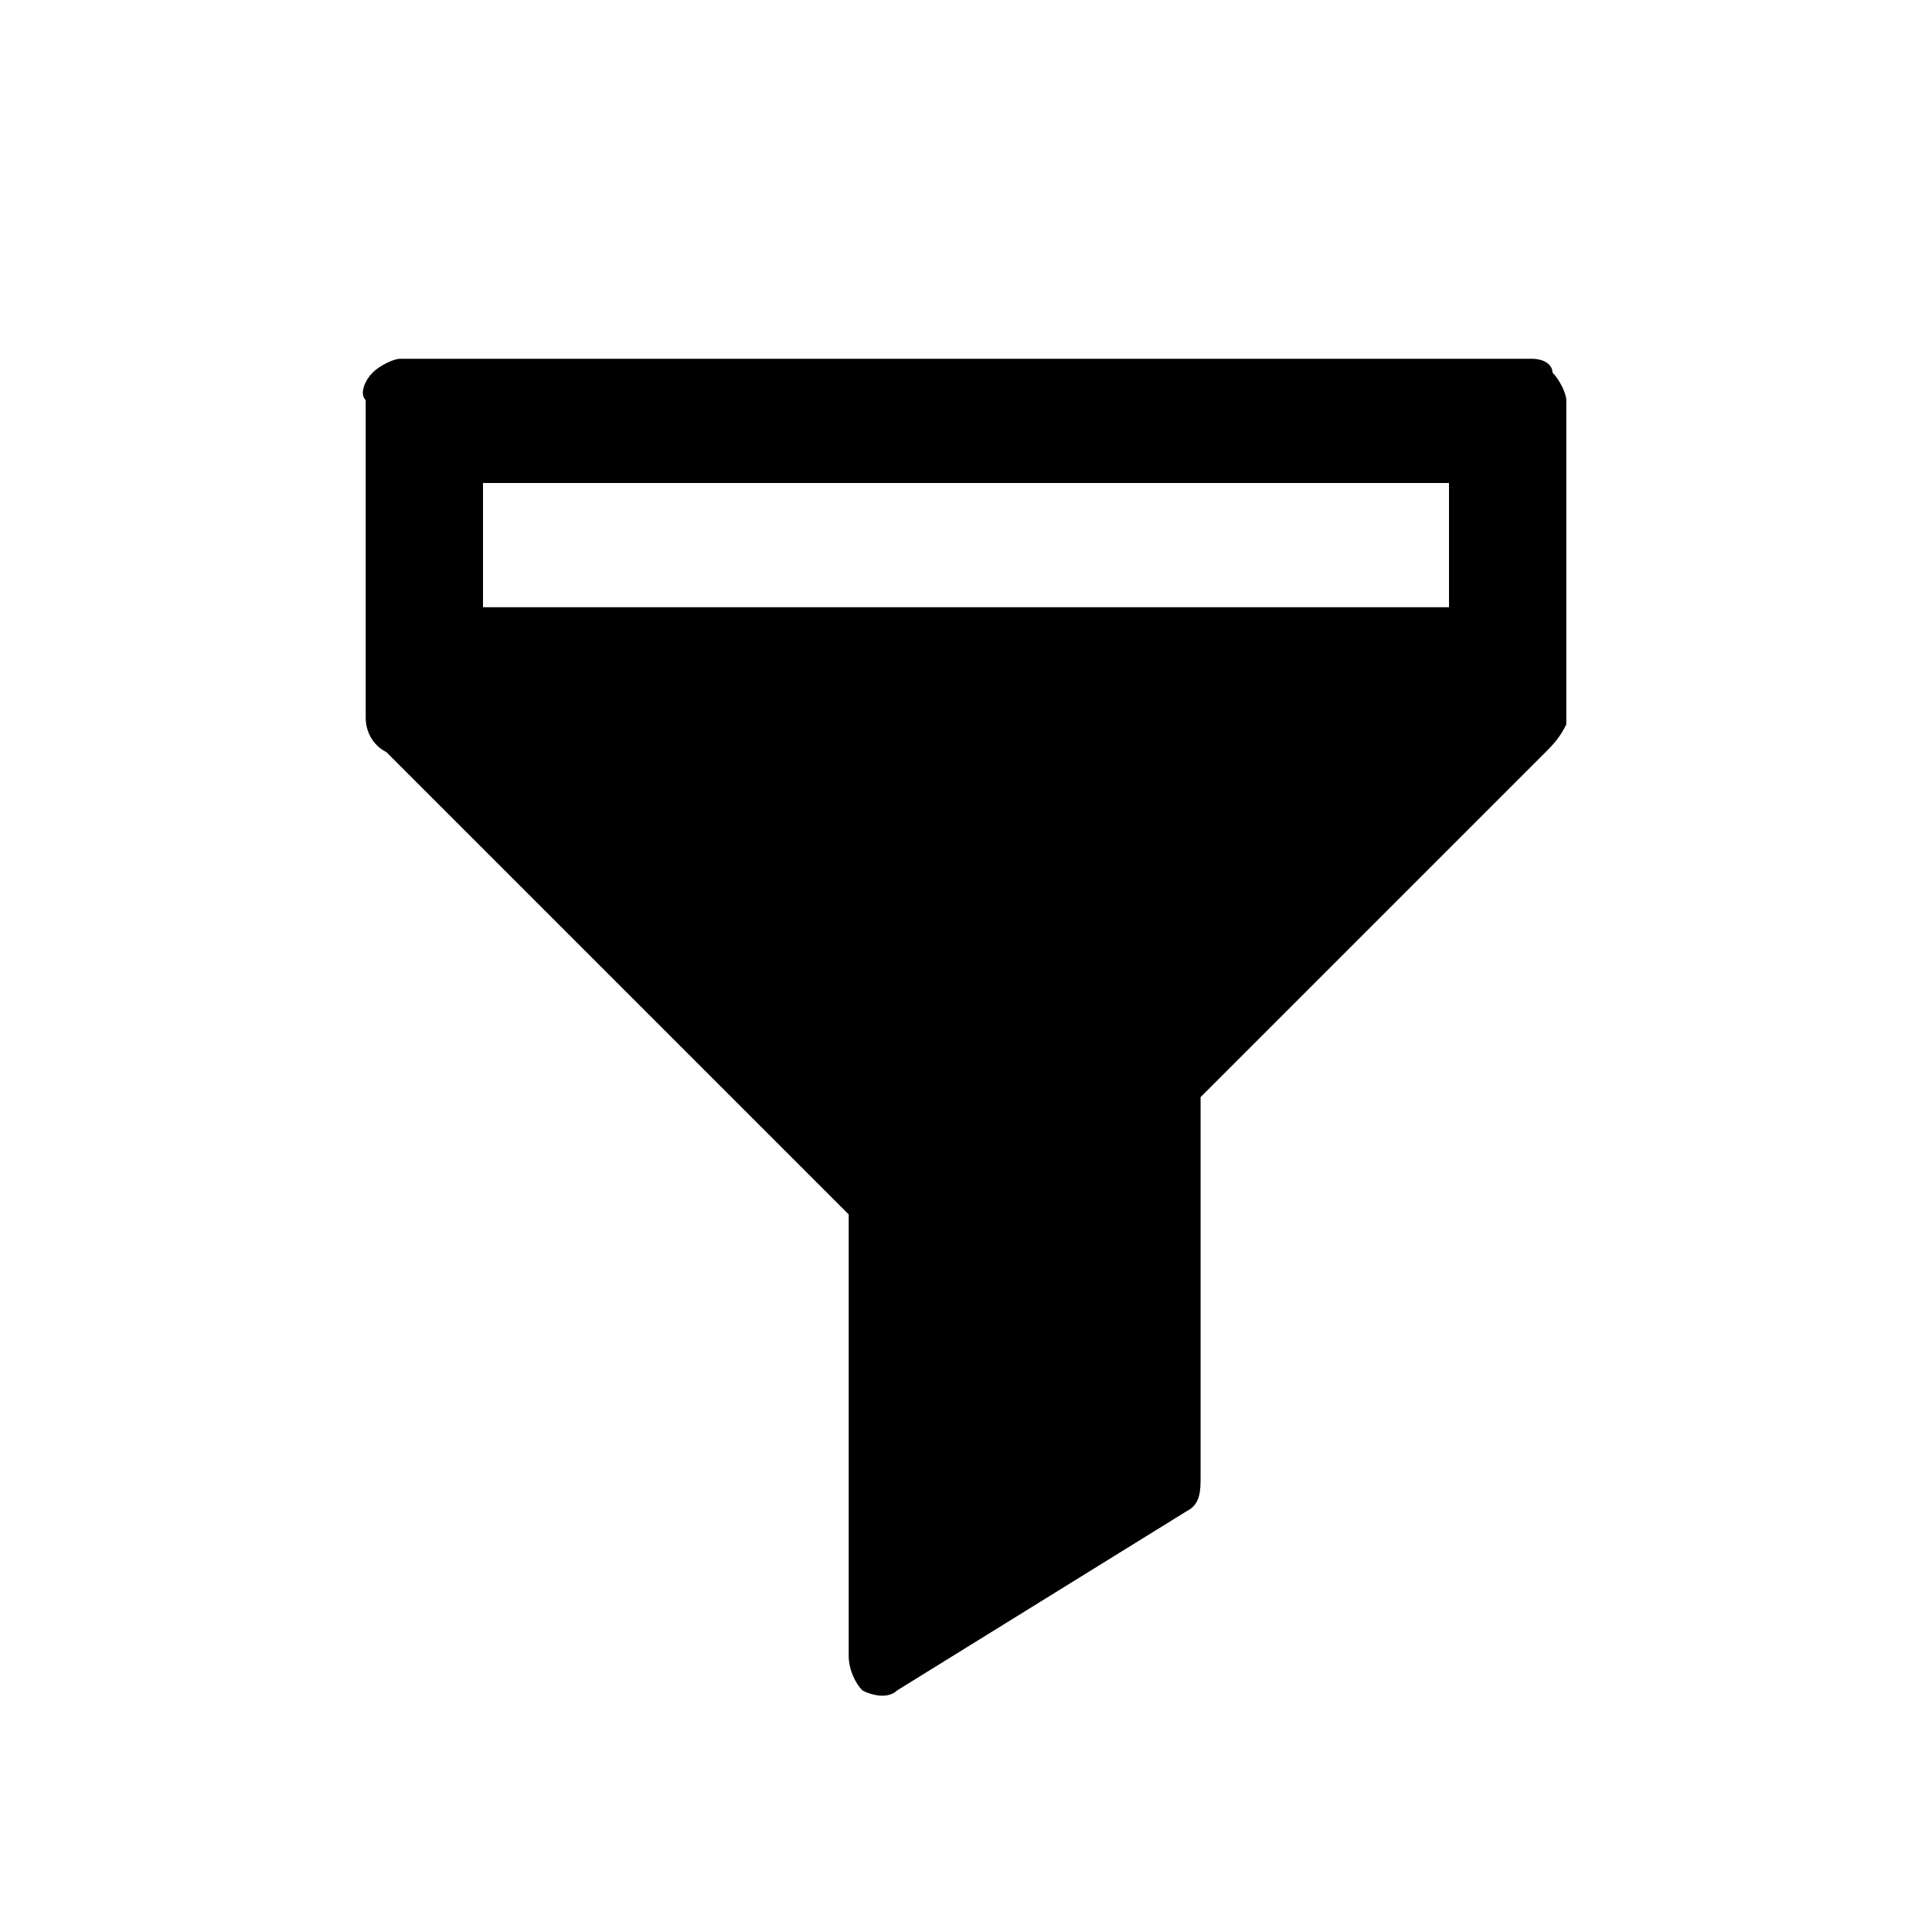 <svg t="1713887714911" class="icon" viewBox="0 0 1024 1024" version="1.1" xmlns="http://www.w3.org/2000/svg" p-id="16853" width="200" height="200"><path d="M811.886 190.171H212.114c-3.657 0-10.971 3.657-14.629 7.314-3.657 3.657-7.314 10.971-3.657 14.629v168.229c0 7.314 3.657 14.629 10.971 18.286l245.029 245.029V877.714c0 7.314 3.657 14.629 7.314 18.286 7.314 3.657 14.629 3.657 18.286 0l153.6-95.086c7.314-3.657 7.314-10.971 7.314-18.286v-201.143l182.857-182.857c3.657-3.657 7.314-7.314 10.971-14.629V212.114c0-3.657-3.657-10.971-7.314-14.629 0-3.657-3.657-7.314-10.971-7.314zM768 321.829H256V256h512v65.829z" p-id="16854"></path></svg>